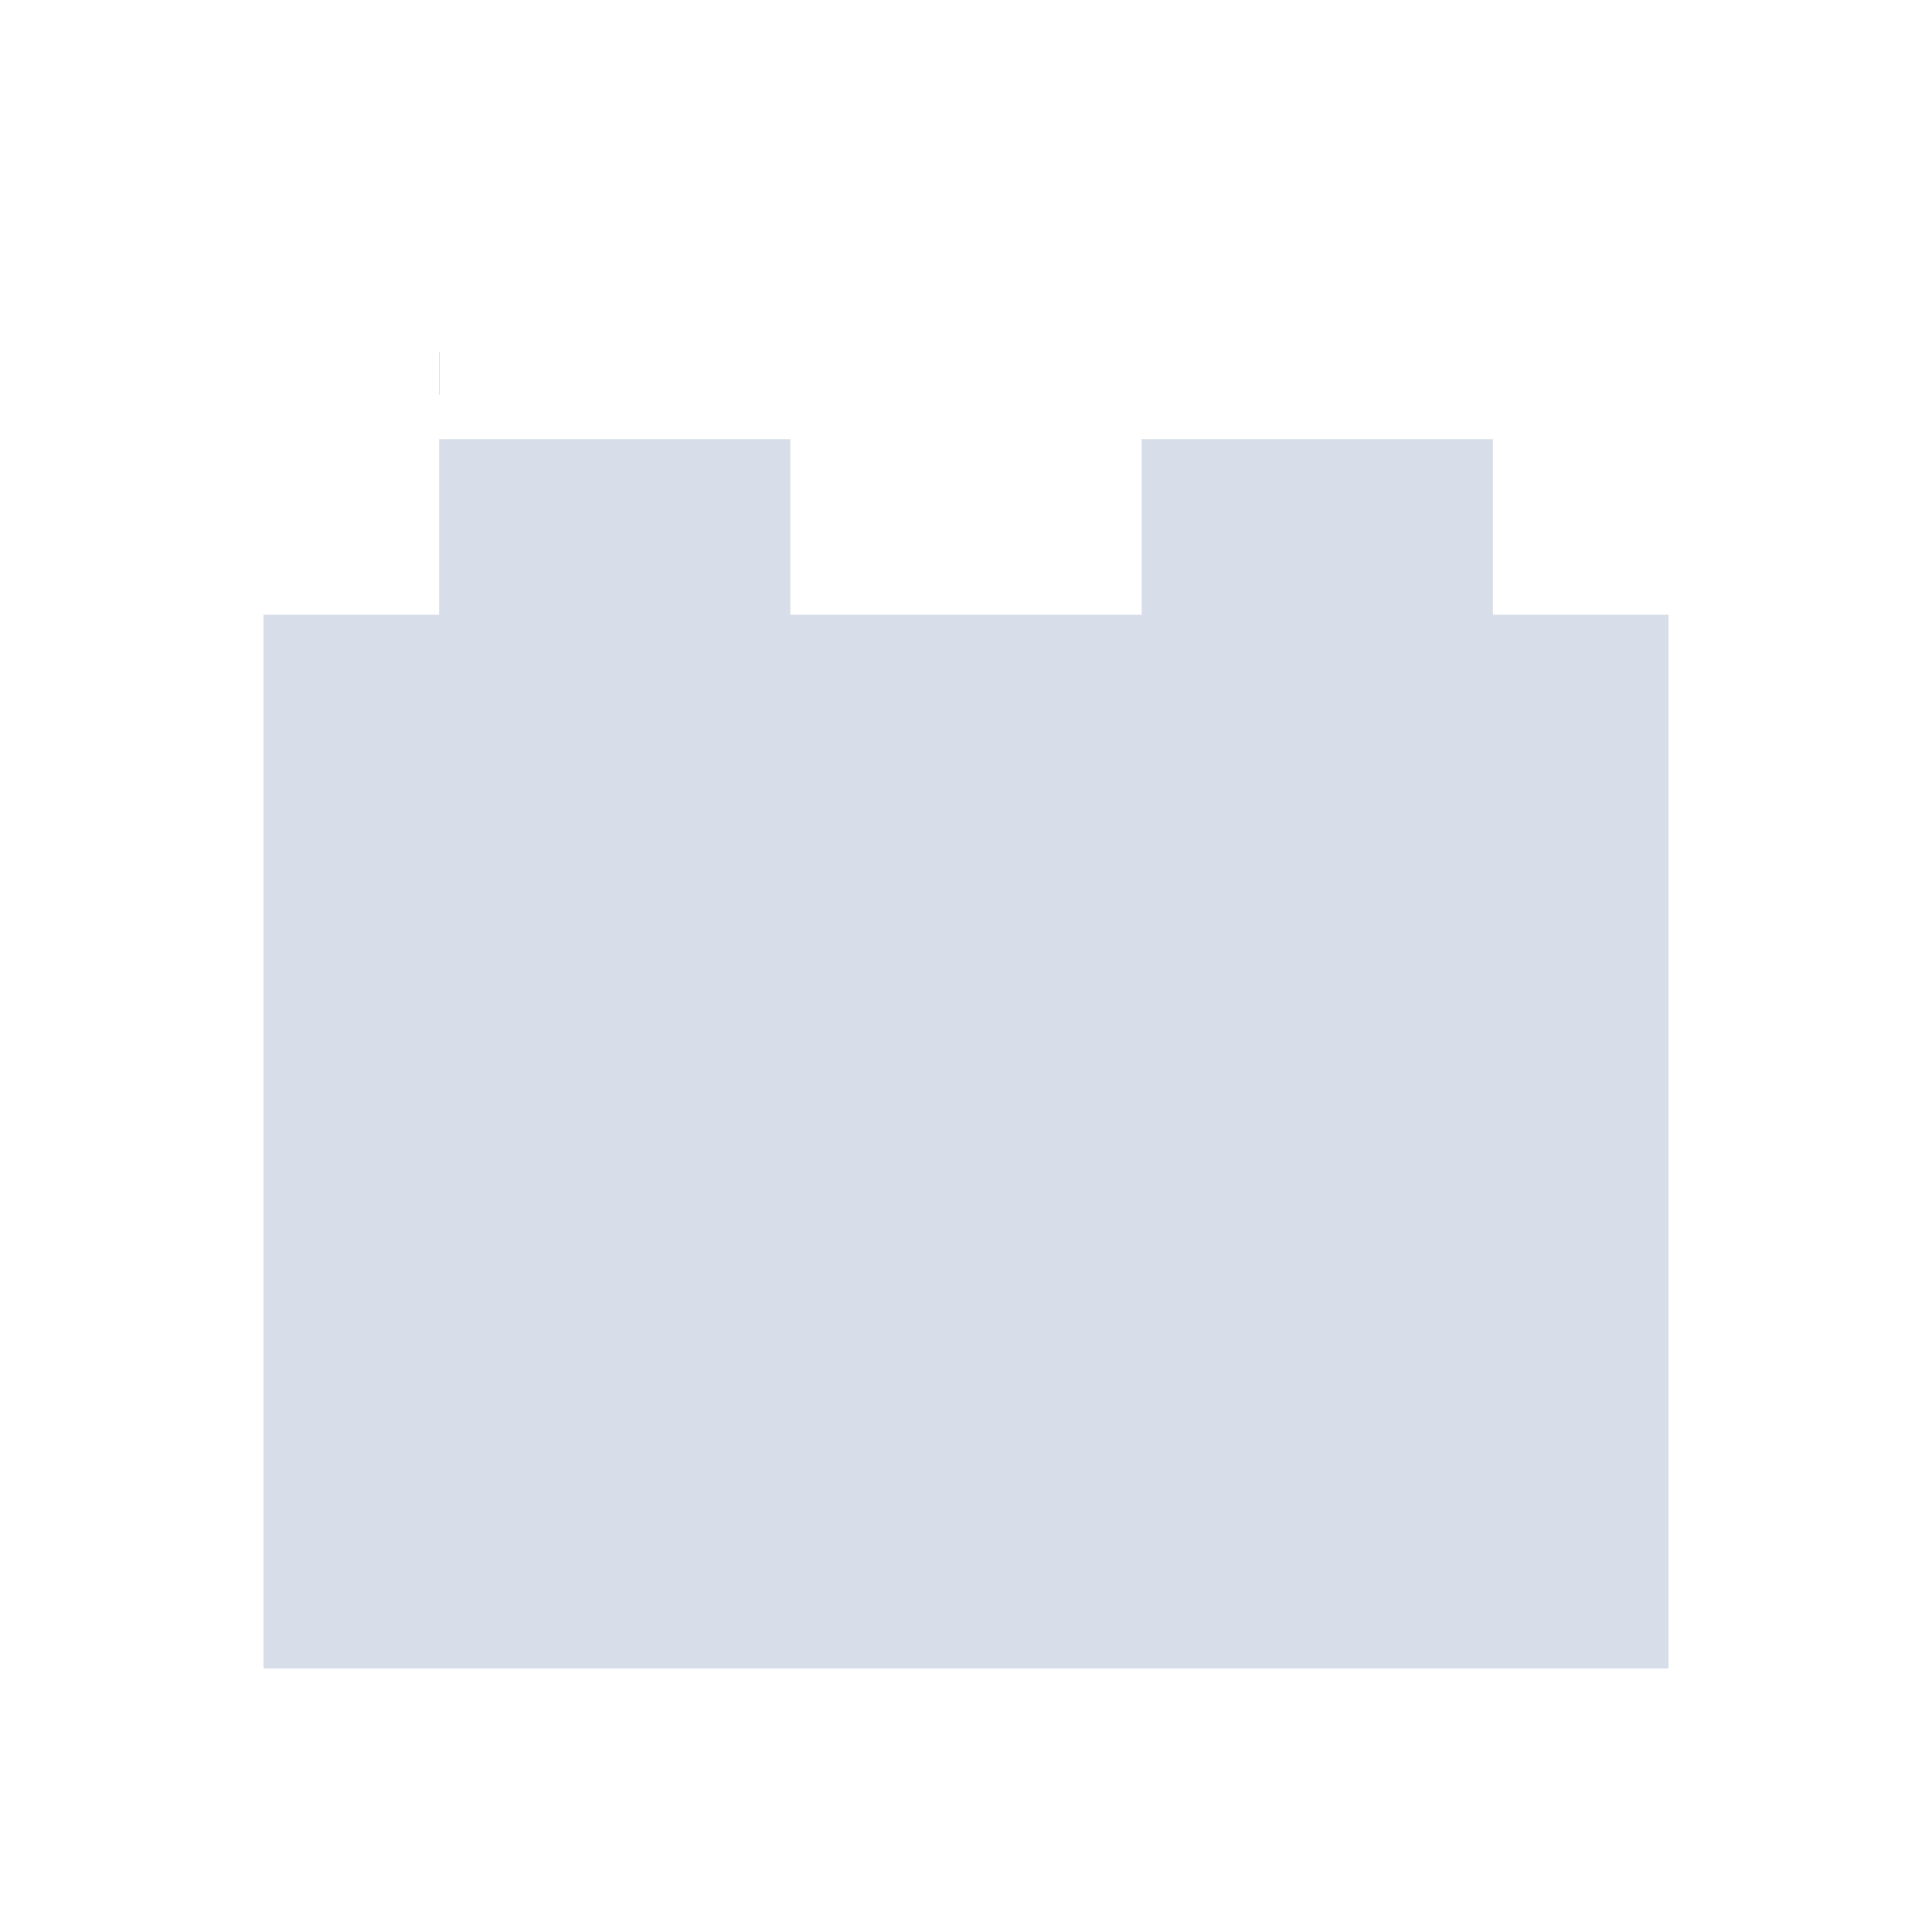 <svg viewBox="0 0 22 22" xmlns="http://www.w3.org/2000/svg">
 <defs>
  <style type="text/css">.ColorScheme-Text {
        color:#d8dee9;
      }</style>
 </defs>
 <path class="ColorScheme-Text" d="m5 4v3h-2v12h16v-12h-2v-2h-4v2h-4v-2h-4" fill="currentColor"/>
</svg>
